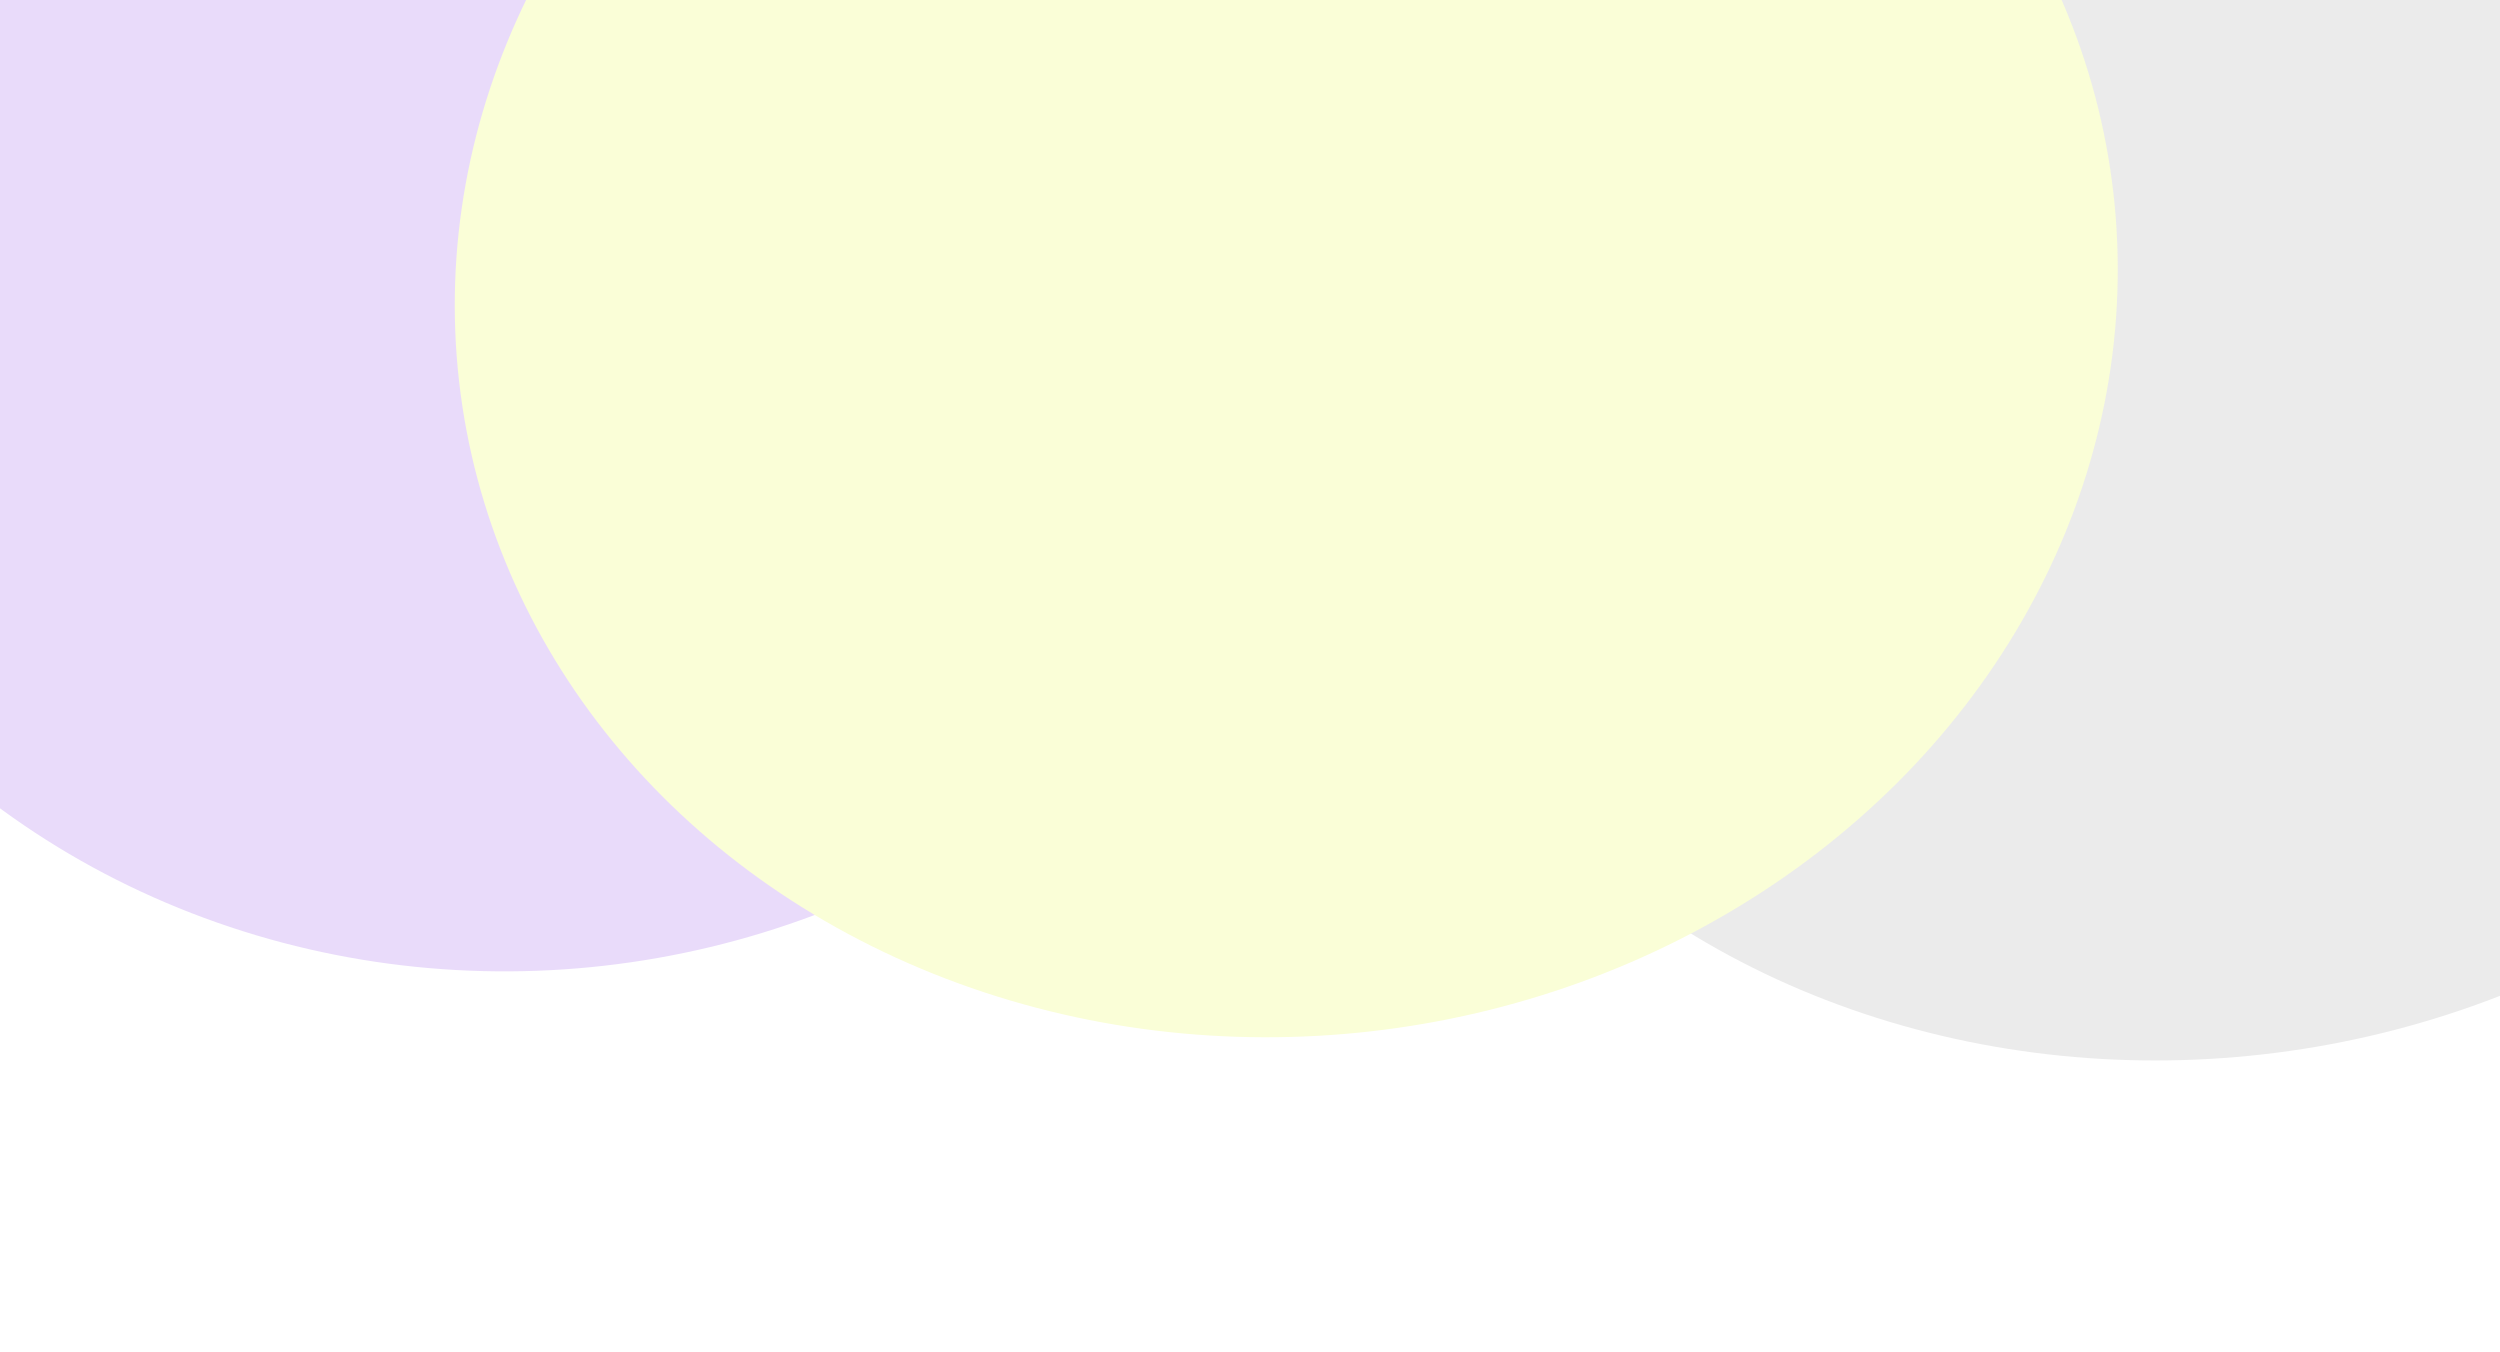 <svg width="1435" height="776" viewBox="0 0 1435 776" fill="none" xmlns="http://www.w3.org/2000/svg">
<g clip-path="url(#clip0_338_1229)">
<rect width="1440" height="776" fill="white"/>
<g filter="url(#filter0_f_338_1229)">
<ellipse cx="295.778" cy="105.638" rx="477.858" ry="451.585" transform="rotate(-6.481 295.778 105.638)" fill="#E9DBFA"/>
</g>
<g filter="url(#filter1_f_338_1229)">
<ellipse cx="1251.85" cy="191.075" rx="477.858" ry="416.799" transform="rotate(-6.481 1251.85 191.075)" fill="#EBEBEB"/>
</g>
<g filter="url(#filter2_f_338_1229)">
<ellipse cx="738.316" cy="164.967" rx="477.858" ry="429.774" transform="rotate(-6.481 738.316 164.967)" fill="#FAFED7"/>
</g>
</g>
<defs>
<filter id="filter0_f_338_1229" x="-481.795" y="-646.336" width="1555.14" height="1503.95" filterUnits="userSpaceOnUse" color-interpolation-filters="sRGB">
<feFlood flood-opacity="0" result="BackgroundImageFix"/>
<feBlend mode="normal" in="SourceGraphic" in2="BackgroundImageFix" result="shape"/>
<feGaussianBlur stdDeviation="150" result="effect1_foregroundBlur_338_1229"/>
</filter>
<filter id="filter1_f_338_1229" x="474.688" y="-526.605" width="1554.33" height="1435.36" filterUnits="userSpaceOnUse" color-interpolation-filters="sRGB">
<feFlood flood-opacity="0" result="BackgroundImageFix"/>
<feBlend mode="normal" in="SourceGraphic" in2="BackgroundImageFix" result="shape"/>
<feGaussianBlur stdDeviation="150" result="effect1_foregroundBlur_338_1229"/>
</filter>
<filter id="filter2_f_338_1229" x="-38.996" y="-565.5" width="1554.62" height="1460.93" filterUnits="userSpaceOnUse" color-interpolation-filters="sRGB">
<feFlood flood-opacity="0" result="BackgroundImageFix"/>
<feBlend mode="normal" in="SourceGraphic" in2="BackgroundImageFix" result="shape"/>
<feGaussianBlur stdDeviation="150" result="effect1_foregroundBlur_338_1229"/>
</filter>
<clipPath id="clip0_338_1229">
<rect width="1440" height="776" fill="white"/>
</clipPath>
</defs>
</svg>
